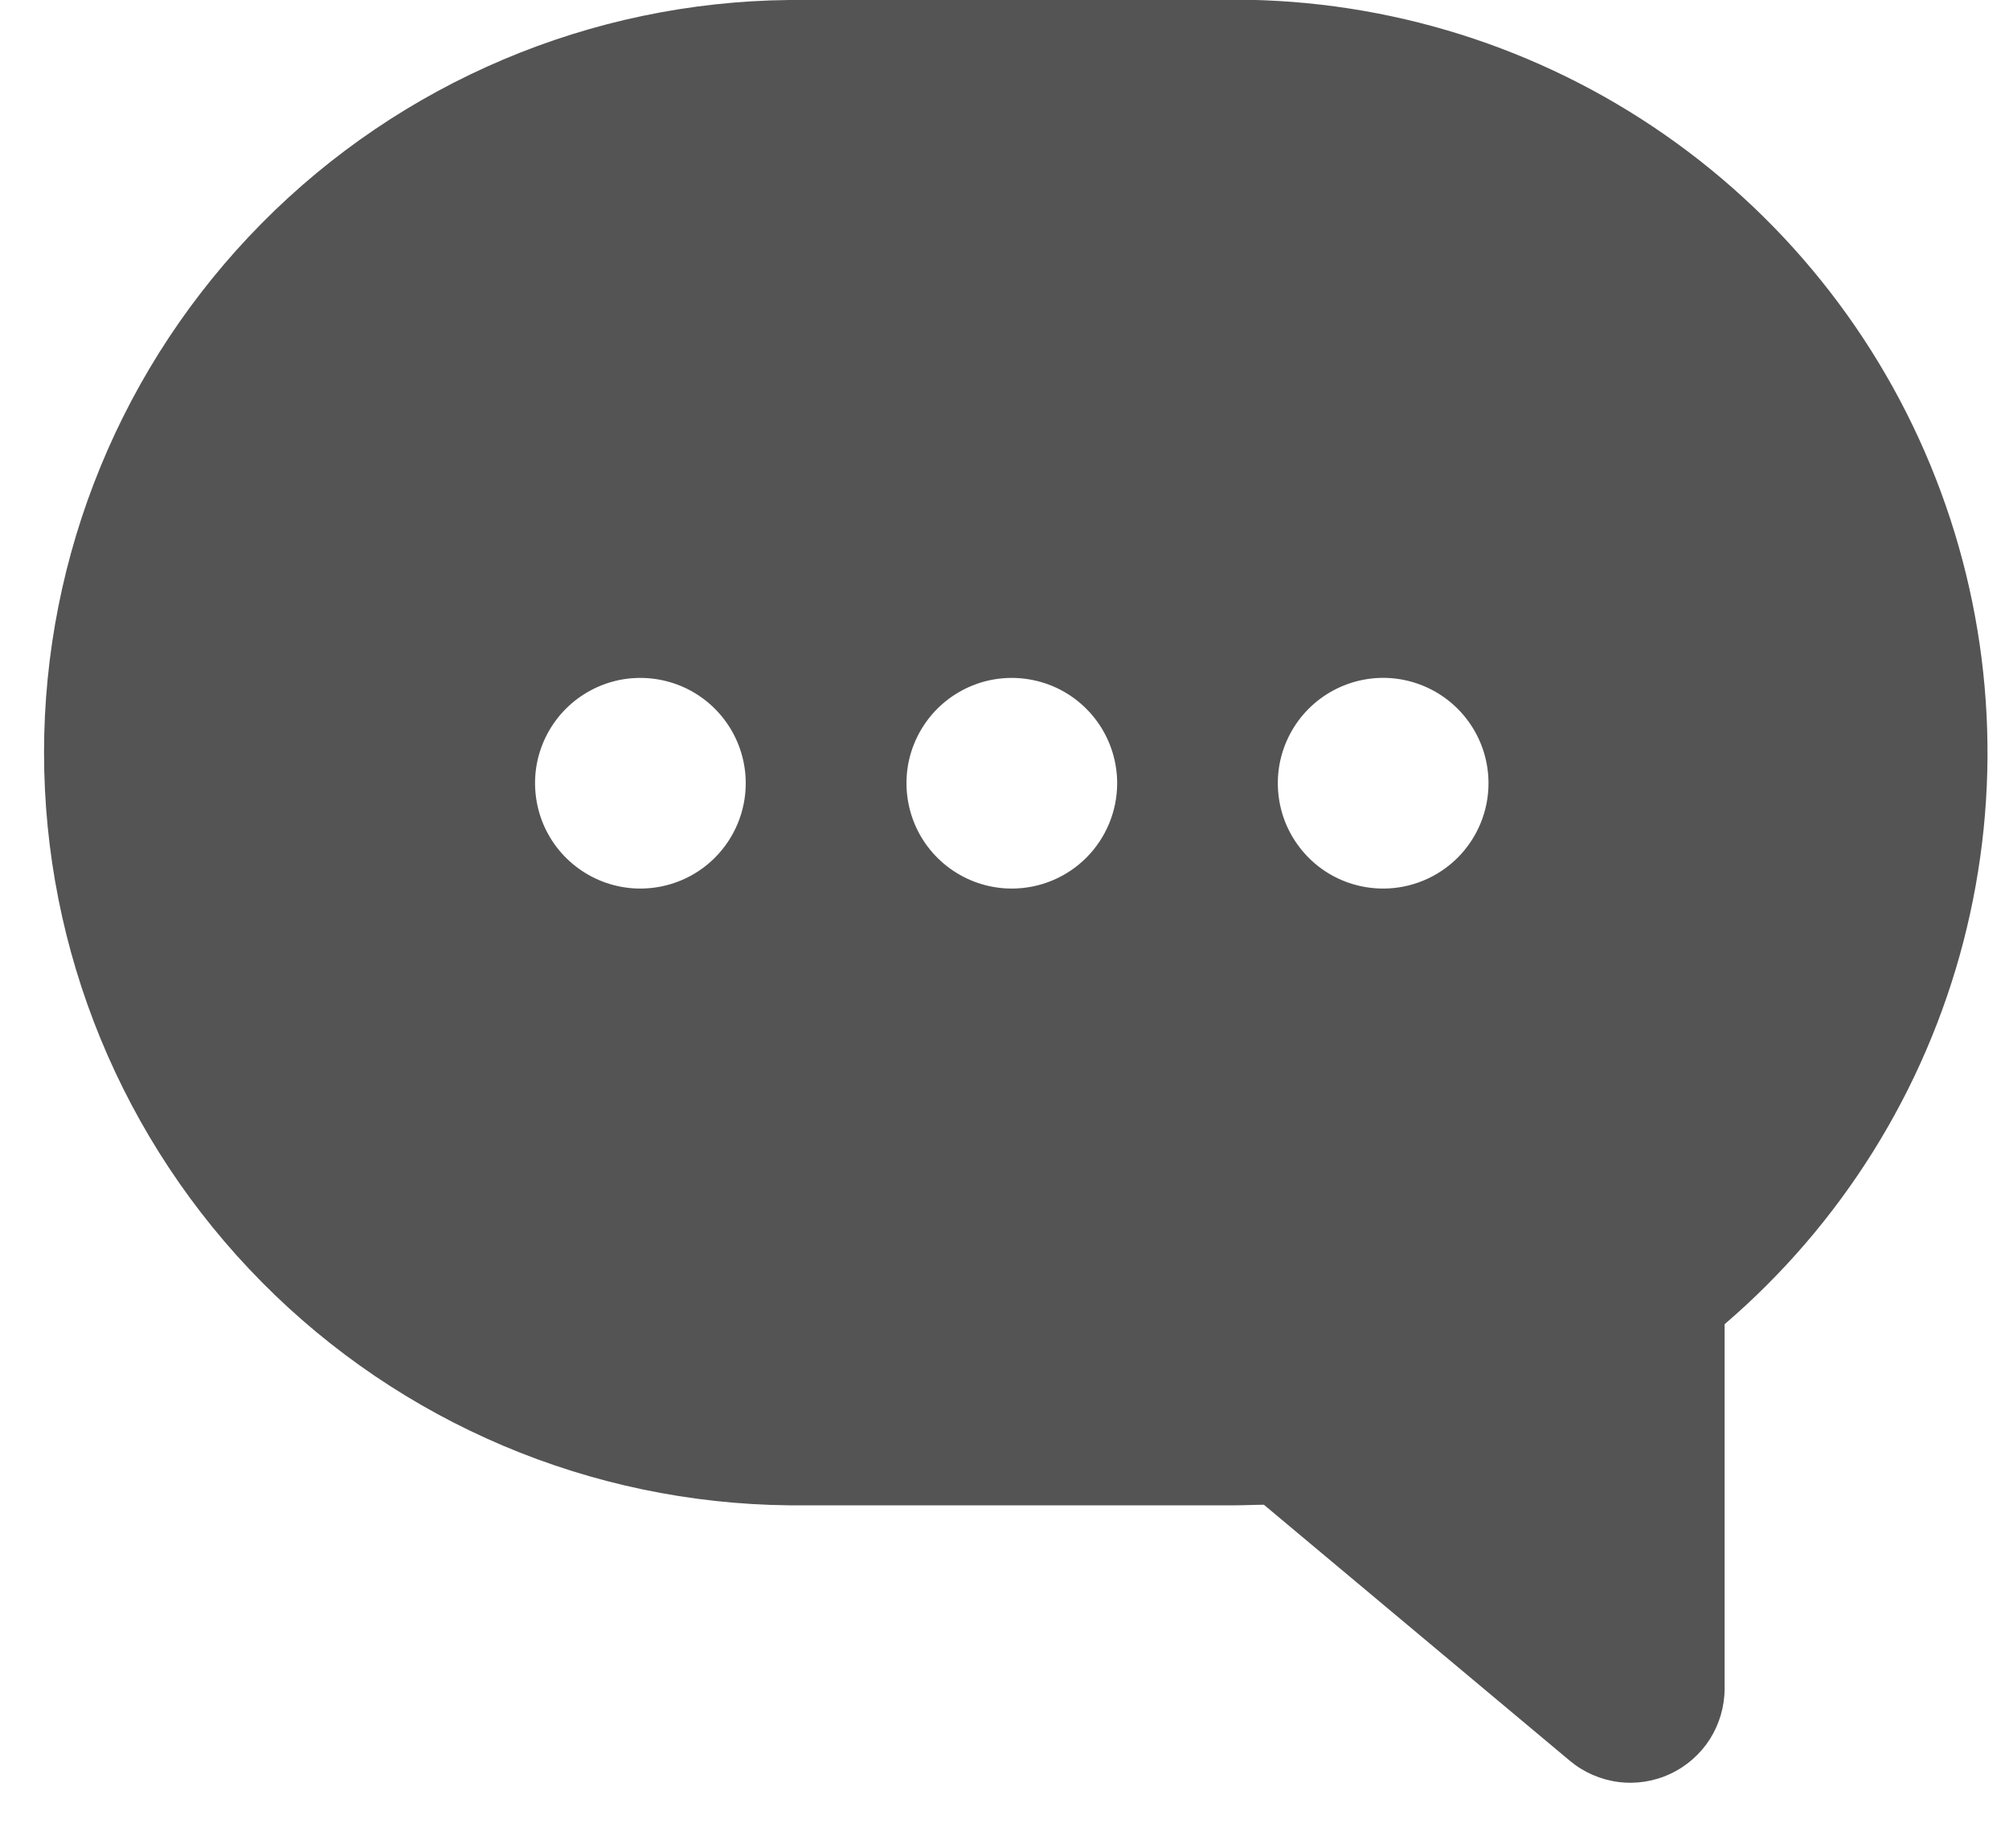 <svg width="100%" height="100%" viewBox="0 0 25 23" fill="none" xmlns="http://www.w3.org/2000/svg">
<path id="Path 130" opacity="0.67" fill-rule="evenodd" clip-rule="evenodd" d="M15.369 0H9.819C7.351 0.025 4.993 1.024 3.258 2.778C1.522 4.532 0.548 6.9 0.548 9.367C0.548 11.835 1.522 14.203 3.258 15.957C4.993 17.711 7.351 18.71 9.819 18.735H15.369C15.489 18.735 15.608 18.728 15.728 18.728L19.536 21.915C19.707 22.058 19.916 22.149 20.137 22.178C20.358 22.207 20.583 22.172 20.785 22.077C20.987 21.983 21.158 21.833 21.278 21.645C21.397 21.456 21.461 21.238 21.461 21.015V16.481C22.914 15.235 23.951 13.574 24.432 11.722C24.913 9.869 24.815 7.914 24.151 6.119C23.488 4.323 22.291 2.774 20.721 1.68C19.151 0.585 17.283 -0.002 15.369 -0.004V0ZM7.969 11.059C7.71 11.059 7.456 10.982 7.241 10.838C7.025 10.694 6.857 10.489 6.758 10.25C6.659 10.01 6.633 9.746 6.683 9.492C6.734 9.238 6.859 9.004 7.042 8.821C7.225 8.638 7.459 8.513 7.713 8.462C7.968 8.412 8.231 8.438 8.471 8.537C8.71 8.636 8.915 8.804 9.059 9.02C9.203 9.235 9.28 9.489 9.28 9.748C9.28 10.095 9.142 10.428 8.897 10.674C8.652 10.92 8.319 11.058 7.972 11.059H7.969ZM12.591 11.059C12.332 11.059 12.078 10.982 11.863 10.838C11.647 10.694 11.479 10.489 11.38 10.25C11.281 10.01 11.255 9.746 11.305 9.492C11.356 9.238 11.481 9.004 11.664 8.821C11.847 8.638 12.081 8.513 12.335 8.462C12.59 8.412 12.853 8.438 13.093 8.537C13.332 8.636 13.537 8.804 13.681 9.02C13.825 9.235 13.902 9.489 13.902 9.748C13.902 10.095 13.764 10.428 13.519 10.674C13.274 10.92 12.941 11.058 12.594 11.059H12.591ZM17.213 11.059C16.954 11.059 16.7 10.983 16.484 10.839C16.269 10.695 16.101 10.49 16.001 10.251C15.902 10.011 15.876 9.747 15.926 9.493C15.977 9.239 16.101 9.005 16.285 8.821C16.468 8.638 16.701 8.513 16.956 8.462C17.21 8.411 17.474 8.437 17.714 8.537C17.953 8.636 18.158 8.804 18.302 9.02C18.446 9.235 18.523 9.489 18.523 9.748C18.523 10.095 18.385 10.428 18.14 10.674C17.895 10.919 17.563 11.058 17.216 11.059H17.213Z" fill="currentColor"/>
</svg>
